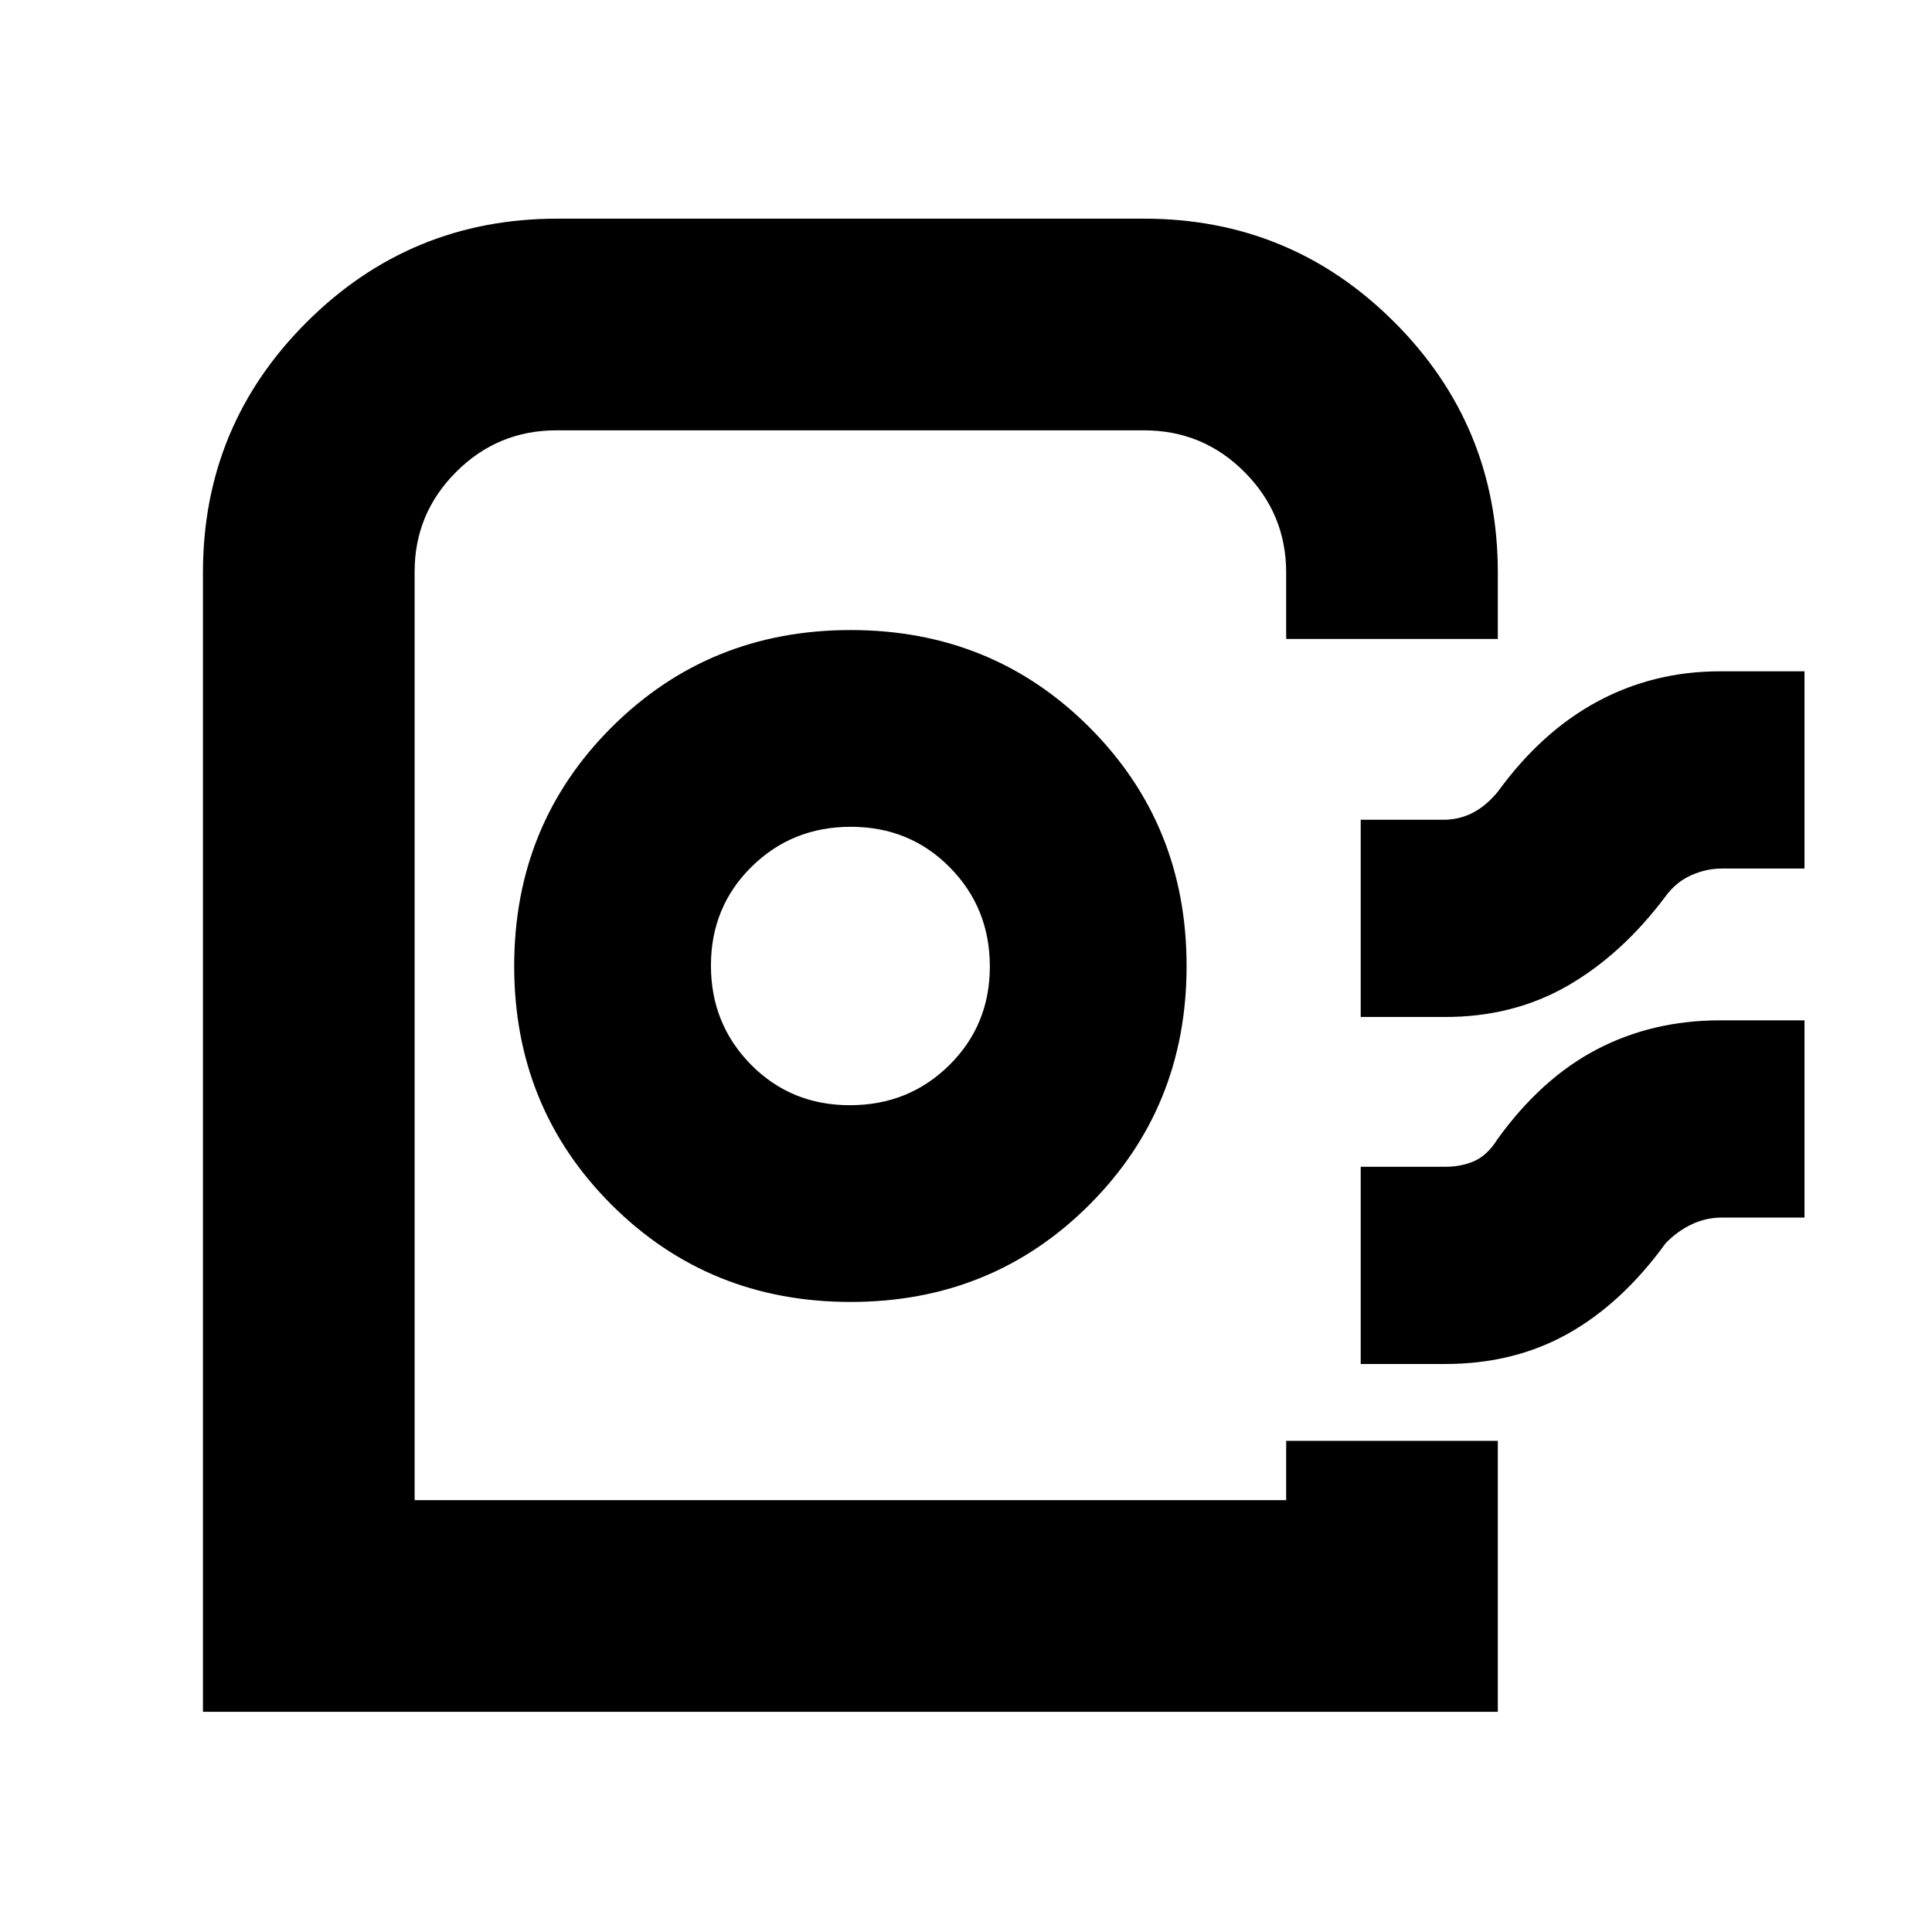 <svg xmlns="http://www.w3.org/2000/svg" height="20" viewBox="0 -960 960 960" width="20"><path d="M100.85-109.41v-566.11q0-72.99 51.54-124.41 51.53-51.42 124.52-51.42h291.52q73 0 124.41 51.42 51.42 51.42 51.42 124.41v33.02H639.09v-33.02q0-29.09-20.64-49.87-20.64-20.78-50.02-20.78H276.52q-29.2 0-49.85 20.65-20.65 20.66-20.65 49.57v461.36h433.07v-29.45h105.17v134.63H100.85Zm321.82-203.66q70.33 0 118.63-48.3 48.31-48.31 48.31-118.63 0-70.33-48.31-118.63-48.3-48.3-118.63-48.3-70.32 0-118.75 48.3Q255.5-550.32 255.5-480q0 70.33 48.38 118.63 48.37 48.3 118.79 48.3Zm-.36-97.76q-29.27 0-49.16-20.16-19.89-20.17-19.89-49.25 0-29.09 20.13-49.01 20.14-19.92 49.41-19.92 29.27 0 49.16 20.16 19.89 20.17 19.89 49.25 0 29.09-20.14 49.01-20.13 19.92-49.4 19.92Zm253.82-43.84v-98h41q7.87 0 14.51-3.38 6.65-3.38 12.49-10.38 21.68-29.92 49.58-44.96 27.89-15.04 60.94-15.04h42v98h-41q-7.87 0-15.39 3.38-7.51 3.38-12.61 10.38-21.68 28.92-48.65 44.46t-60.87 15.54h-42Zm0 172.43v-98h42q8.08 0 14.54-2.88 6.46-2.88 11.46-10.88 21.78-30.19 49.39-44.6 27.6-14.4 61.13-14.4h42v98h-41q-7.95 0-15.09 3.38-7.13 3.38-12.91 9.38-21.71 29.92-48.58 44.96-26.87 15.04-60.94 15.04h-42Zm-37.04 67.65H206.02h433.07Z"/></svg>